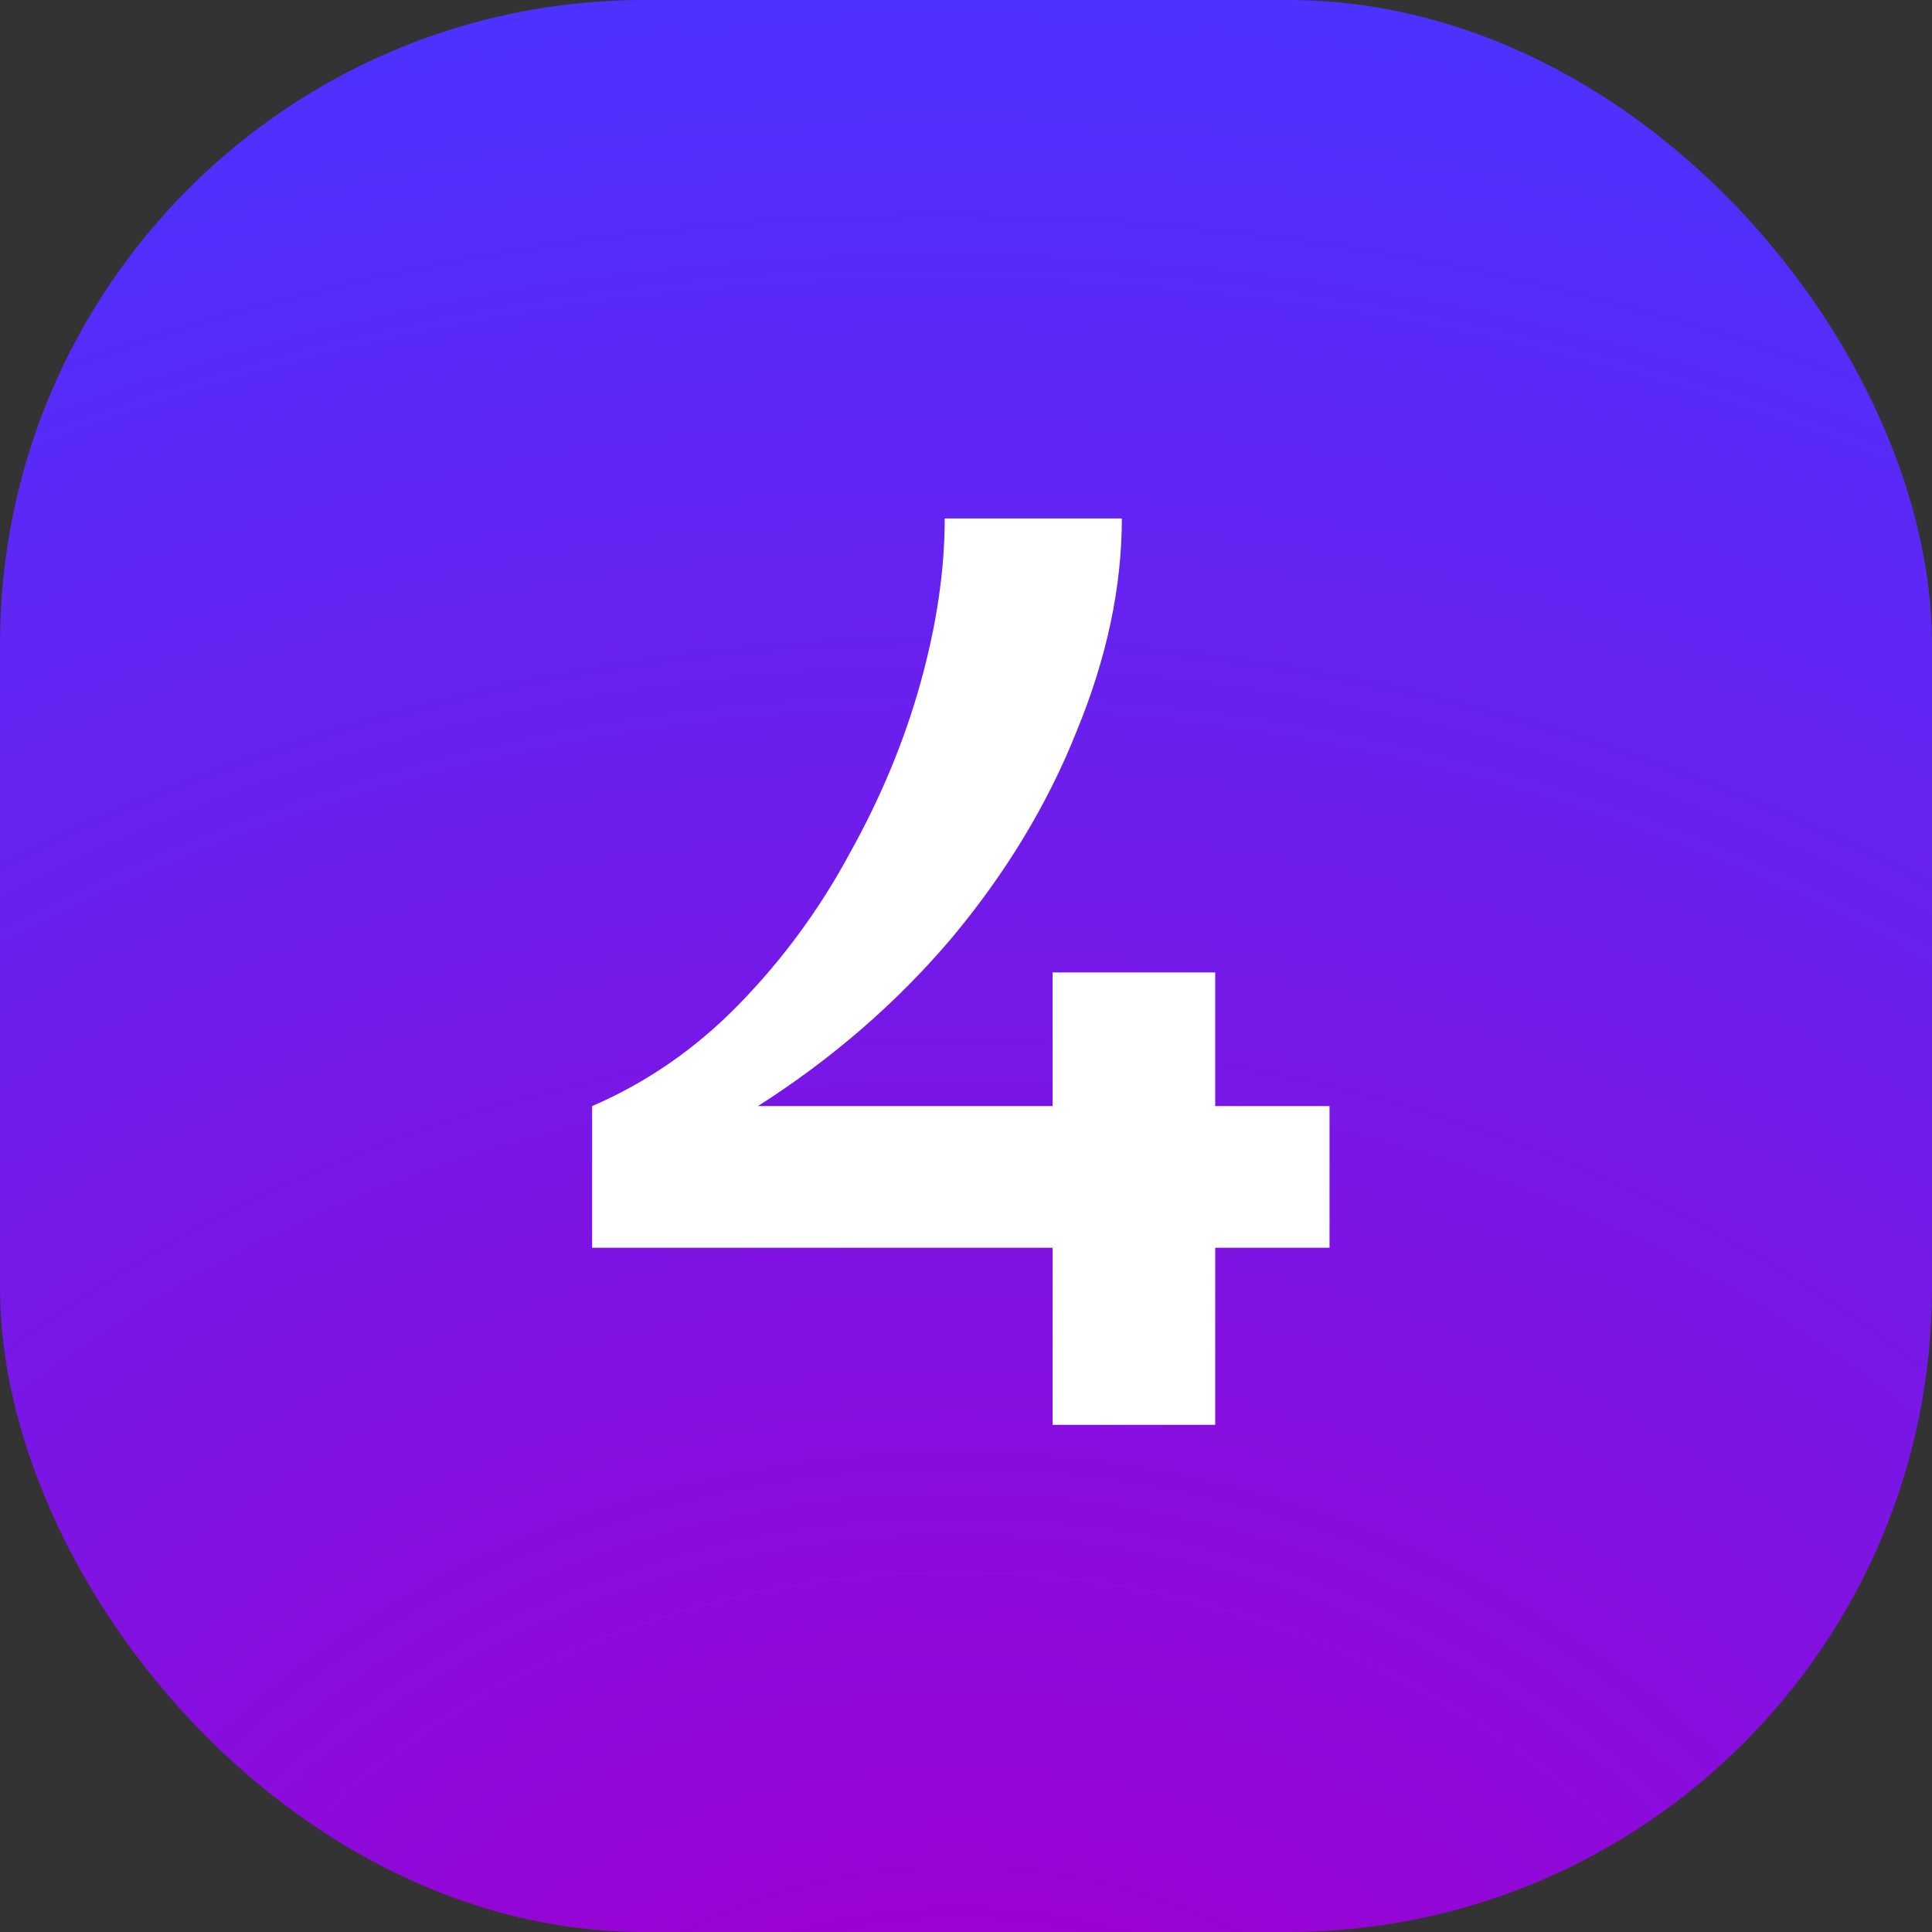 <svg width="80" height="80" viewBox="0 0 80 80" fill="none" xmlns="http://www.w3.org/2000/svg">
<rect x="0" y="0" width="80" height="80" fill="#333333" stroke="none"/>
<rect width="80" height="80" rx="26.667" fill="url(#paint0_radial_212_73)"/>
<path d="M24.519 51.667V45.8C26.786 44.822 28.808 43.422 30.586 41.6C32.408 39.733 33.941 37.644 35.186 35.333C36.475 33.022 37.453 30.667 38.119 28.267C38.786 25.867 39.119 23.6 39.119 21.467H46.453C46.453 24.311 45.83 27.244 44.586 30.267C43.386 33.289 41.653 36.156 39.386 38.867C37.119 41.533 34.453 43.844 31.386 45.8H43.586V40.267H50.319V45.8H55.053V51.667H50.319V59H43.586V51.667H24.519Z" fill="white"/>
<defs>
<radialGradient id="paint0_radial_212_73" cx="0" cy="0" r="1" gradientUnits="userSpaceOnUse" gradientTransform="translate(40 98.723) rotate(-83.998) scale(99.268 110.448)">
<stop offset="0.157" stop-color="#9E00D1"/>
<stop offset="1" stop-color="#4D31FE"/>
</radialGradient>
</defs>
</svg>
